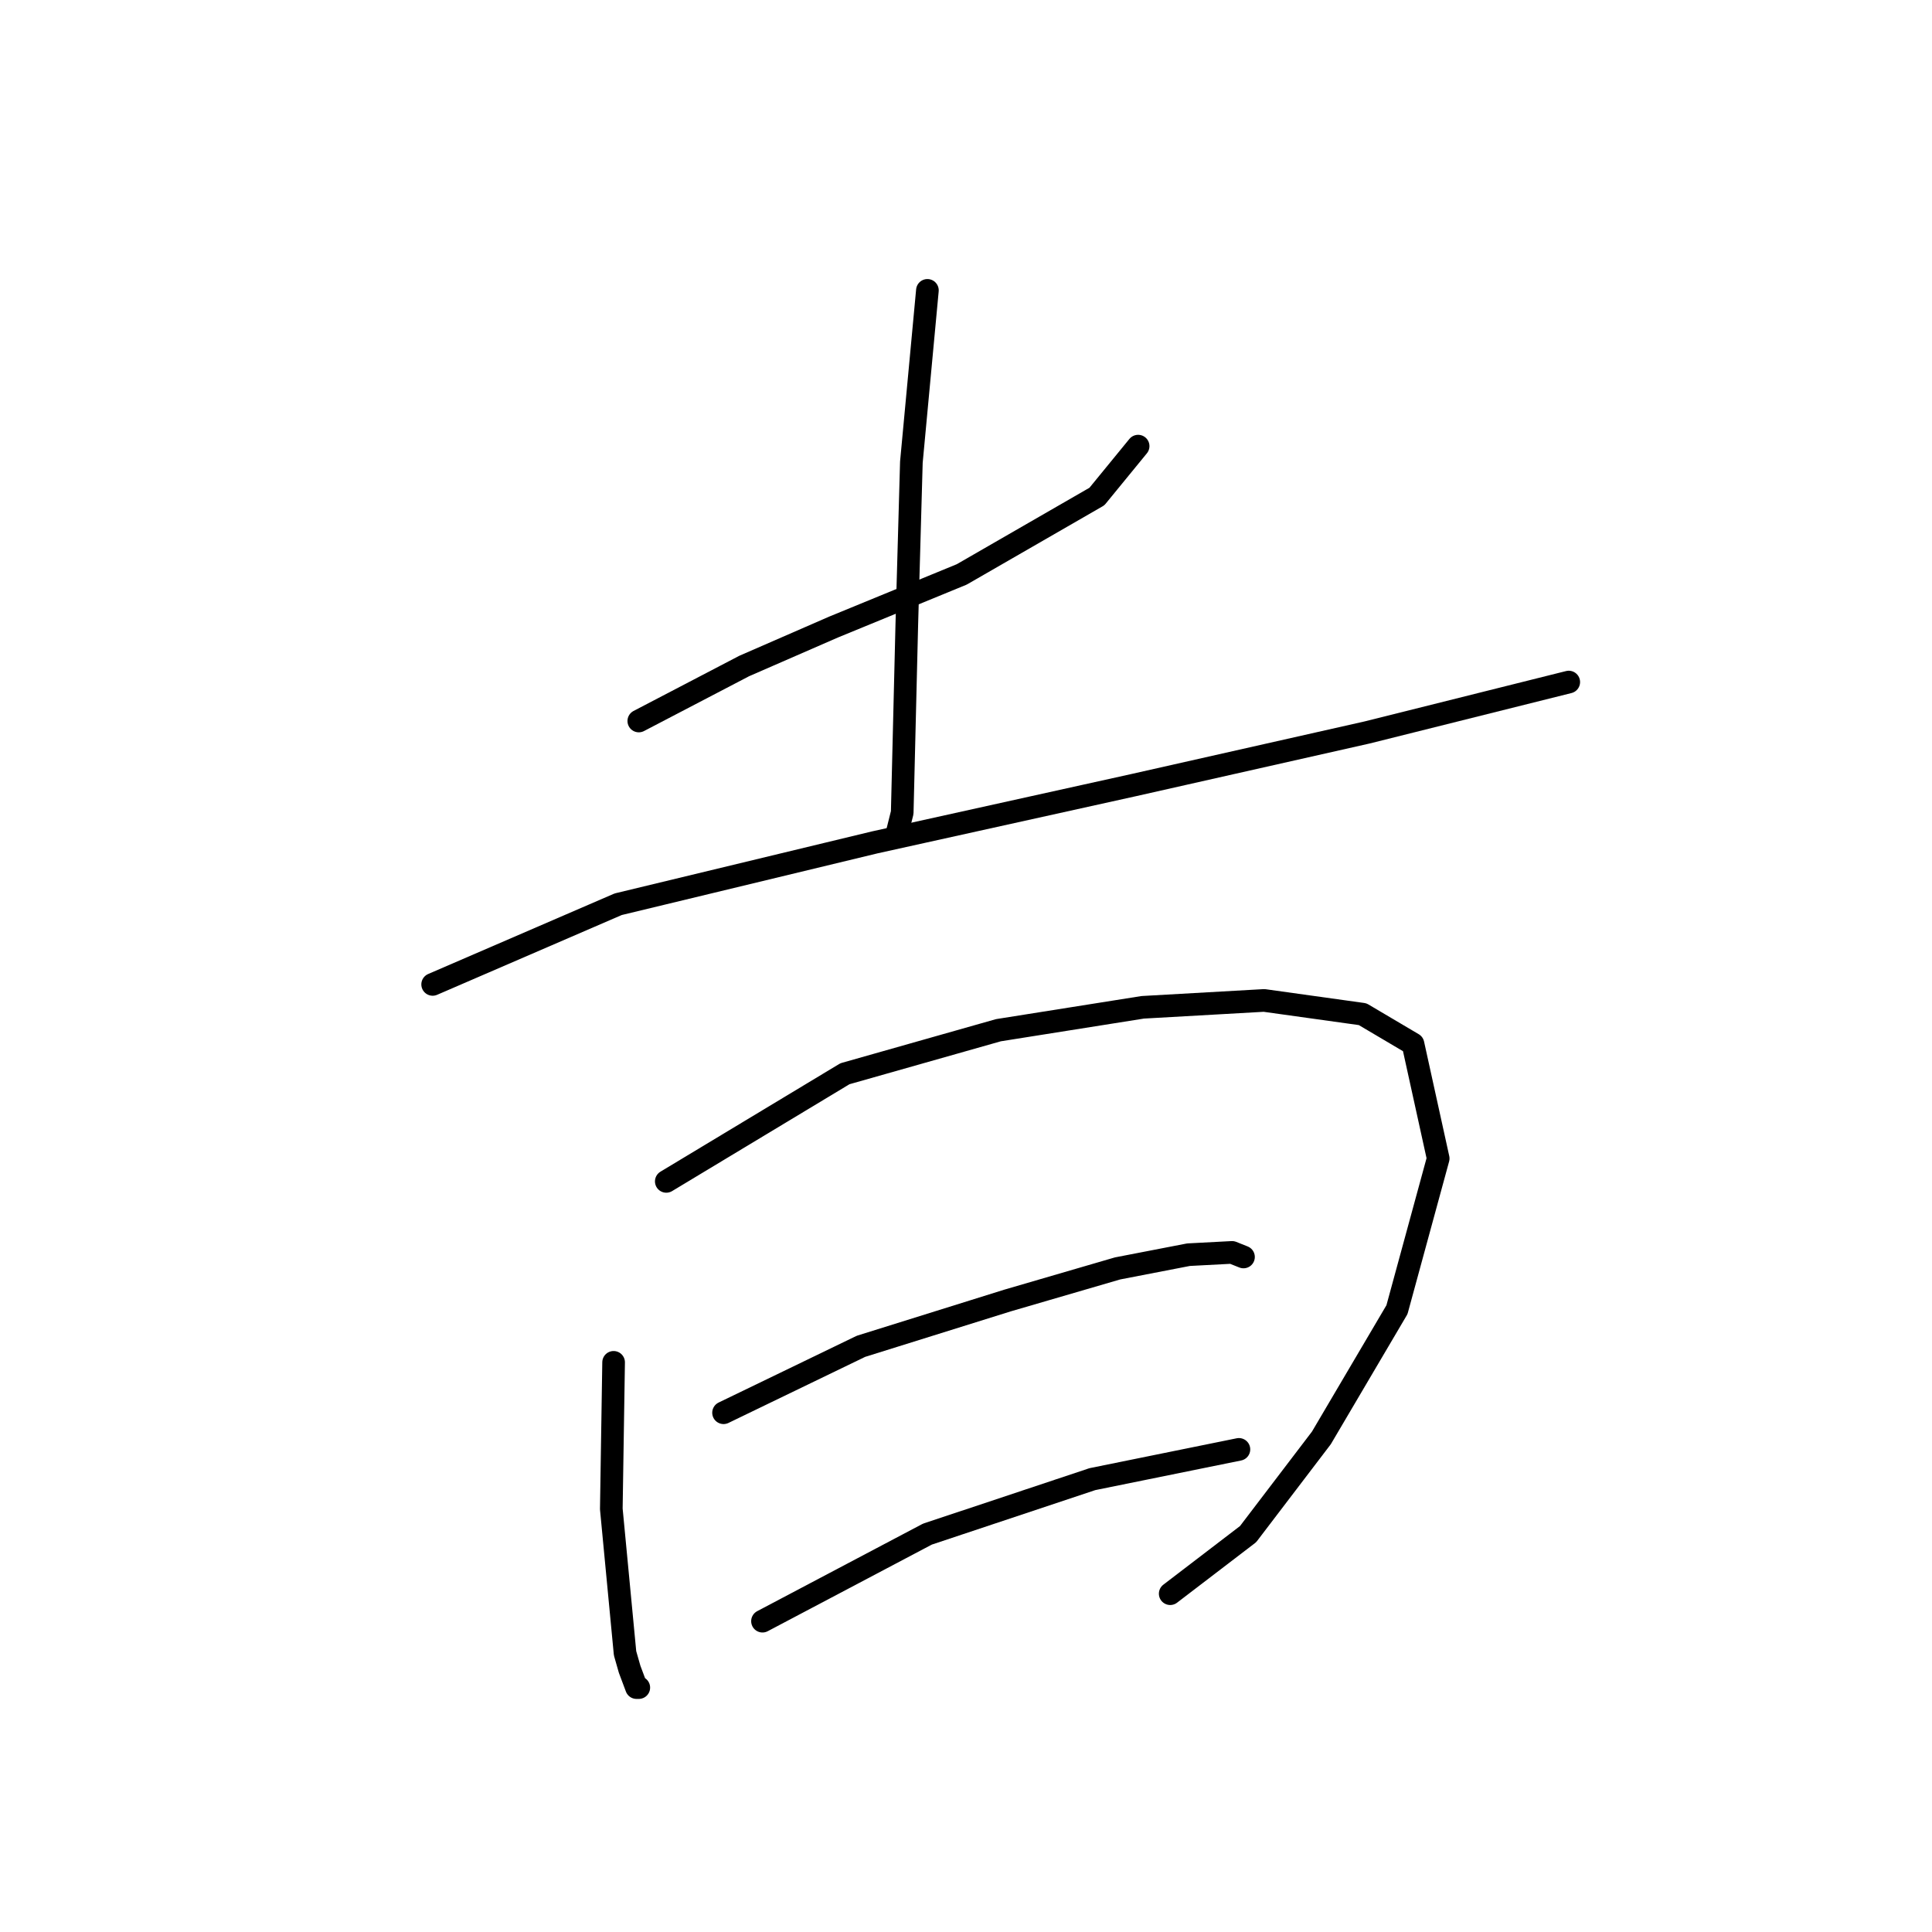 <?xml version="1.0" standalone="no"?>
    <svg width="256" height="256" xmlns="http://www.w3.org/2000/svg" version="1.1">
    <polyline stroke="black" stroke-width="3" stroke-linecap="round" fill="transparent" stroke-linejoin="round" points="84.644 95.536 98.606 88.251 110.442 83.092 127.439 76.111 145.346 65.792 150.809 59.115 150.809 59.115 " />
        <polyline stroke="black" stroke-width="3" stroke-linecap="round" fill="transparent" stroke-linejoin="round" points="122.886 38.476 120.762 61.239 120.155 82.788 119.548 107.676 118.941 110.104 118.941 110.104 " />
        <polyline stroke="black" stroke-width="3" stroke-linecap="round" fill="transparent" stroke-linejoin="round" points="57.329 130.439 81.913 119.816 115.905 111.621 150.202 104.034 181.159 97.053 207.868 90.376 207.868 90.376 " />
        <polyline stroke="black" stroke-width="3" stroke-linecap="round" fill="transparent" stroke-linejoin="round" points="81.306 180.517 81.002 199.942 82.823 219.063 83.43 221.187 84.341 223.615 84.644 223.615 84.644 223.615 " />
        <polyline stroke="black" stroke-width="3" stroke-linecap="round" fill="transparent" stroke-linejoin="round" points="88.286 156.54 111.96 142.276 132.295 136.509 151.416 133.474 167.502 132.563 180.552 134.384 187.229 138.33 190.568 153.505 185.105 173.537 175.089 190.533 165.377 203.28 155.058 211.172 155.058 211.172 " />
        <polyline stroke="black" stroke-width="3" stroke-linecap="round" fill="transparent" stroke-linejoin="round" points="95.874 187.195 114.084 178.393 133.509 172.323 148.077 168.074 157.486 166.253 163.253 165.949 164.77 166.556 164.77 166.556 " />
        <polyline stroke="black" stroke-width="3" stroke-linecap="round" fill="transparent" stroke-linejoin="round" points="101.034 214.814 122.886 203.28 144.739 195.996 164.163 192.051 164.163 192.051 " />
        </svg>